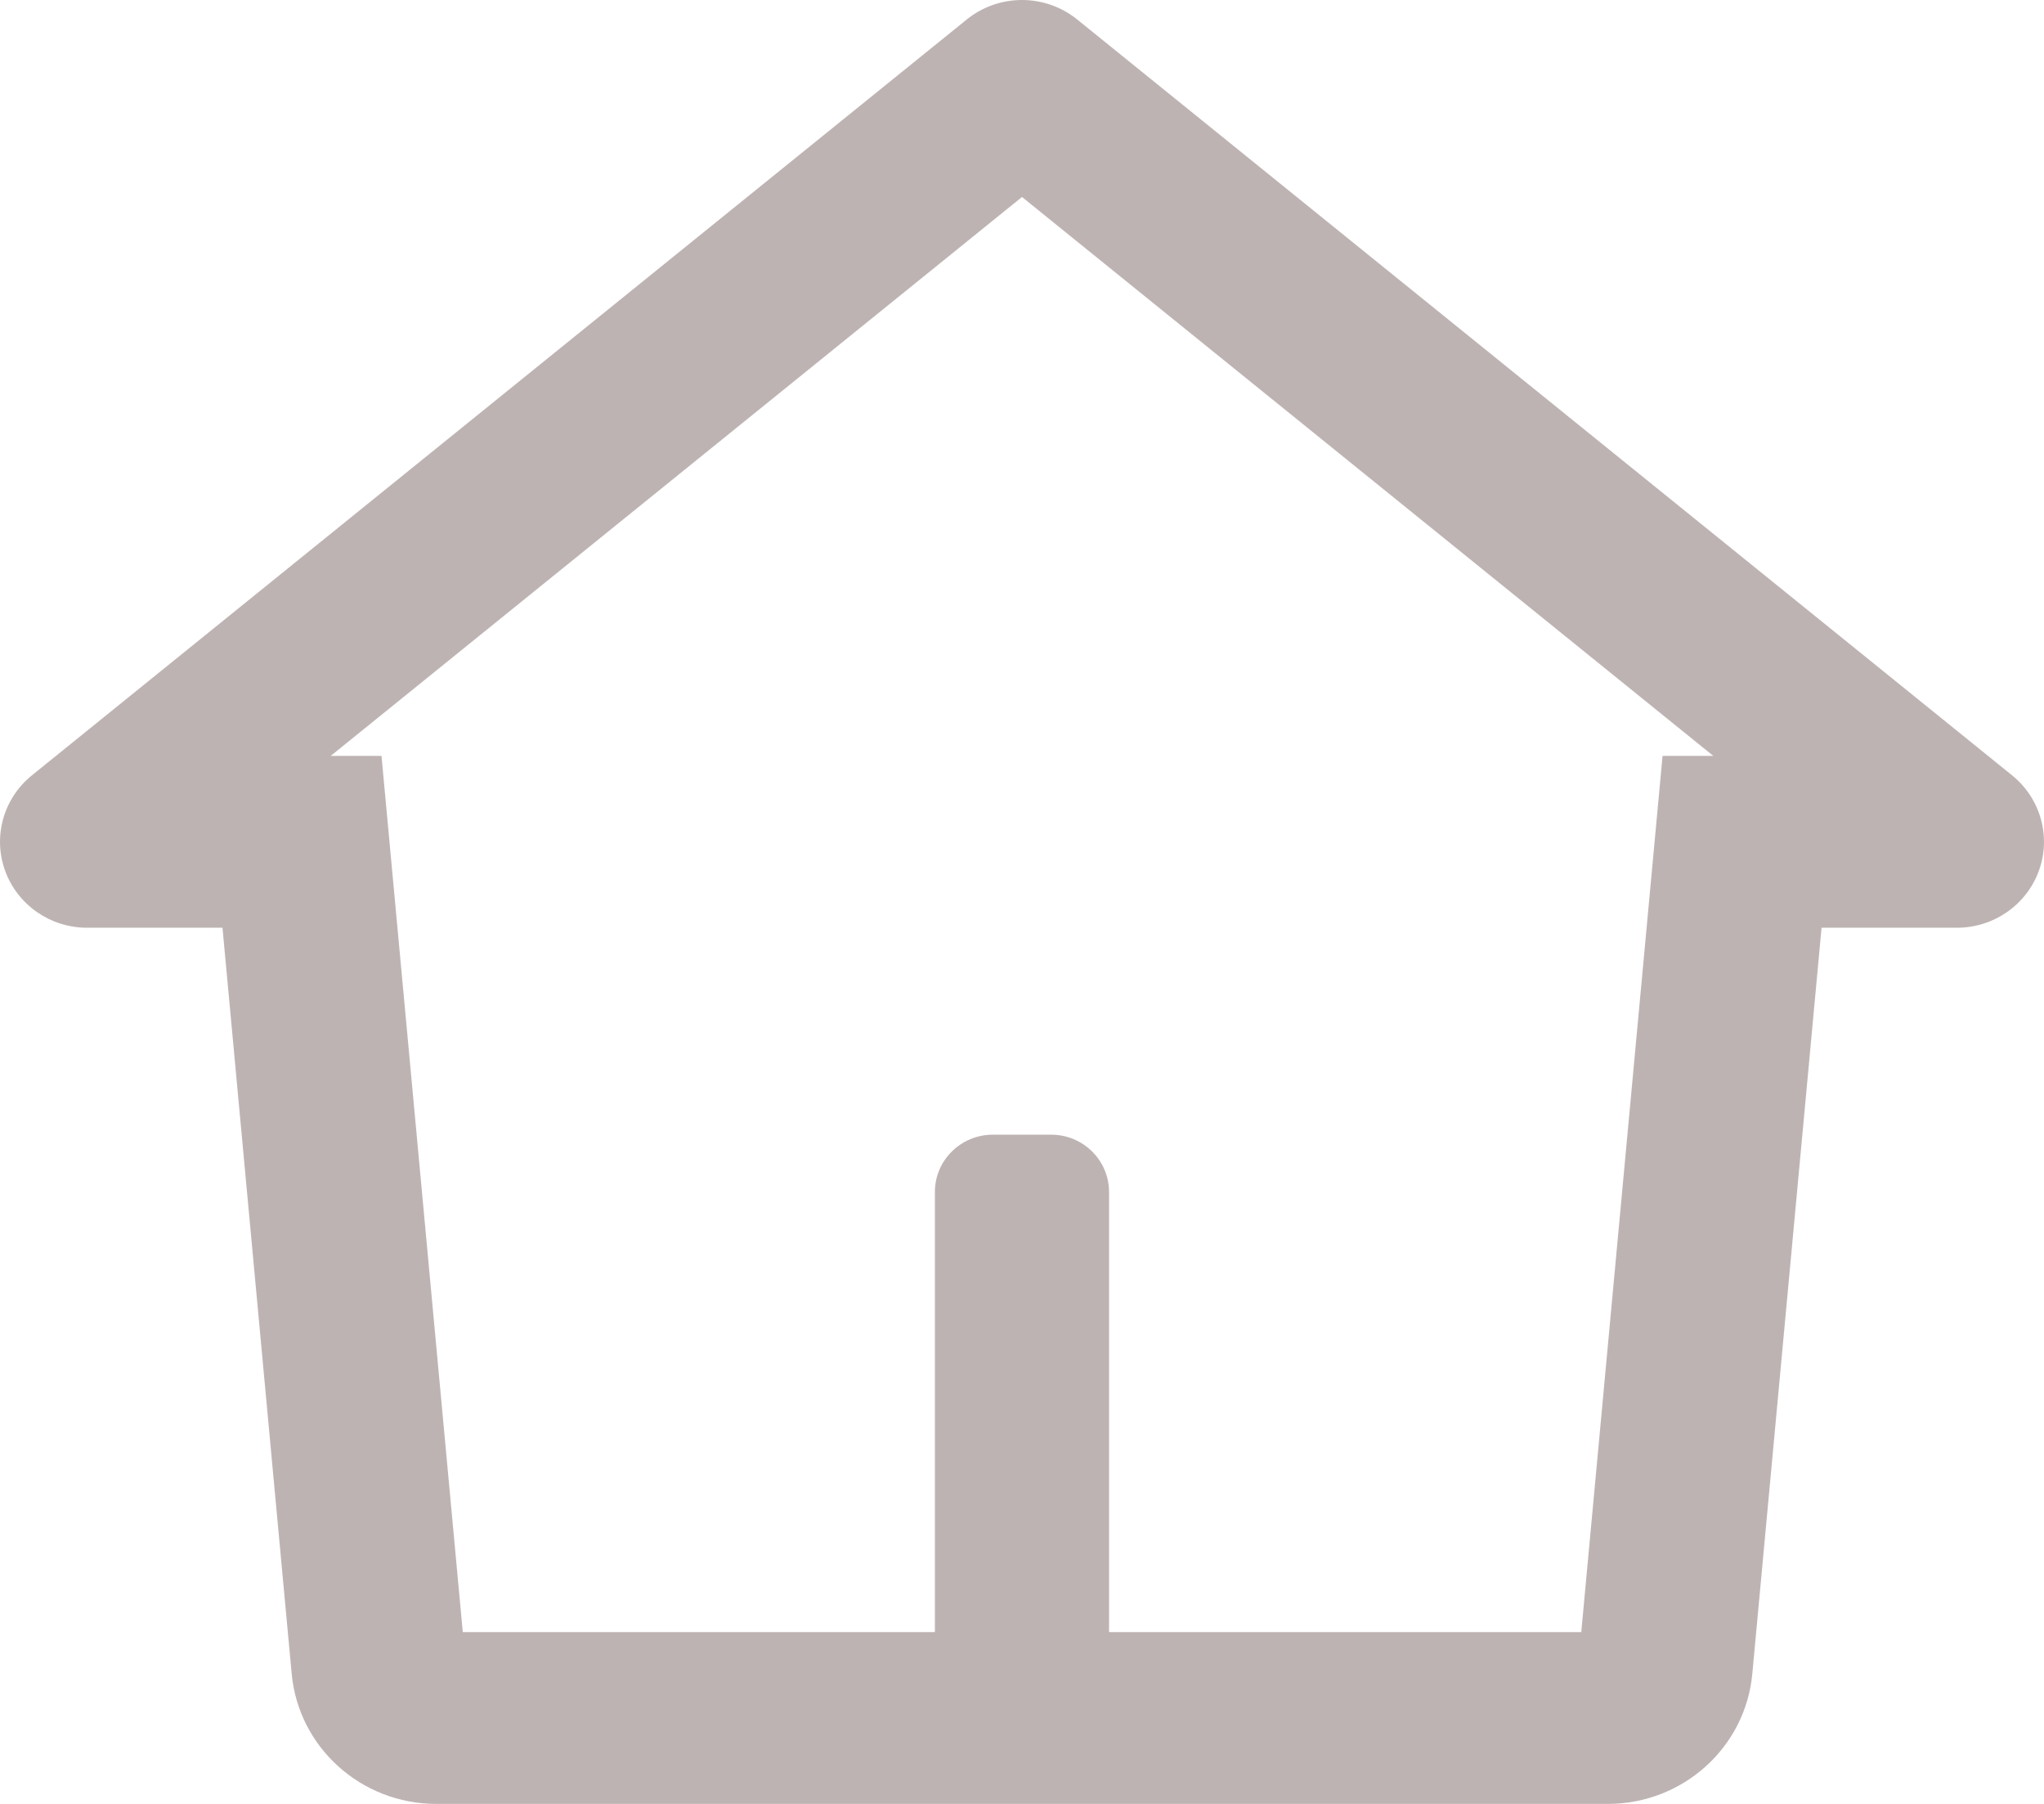 <svg width="34" height="30" viewBox="0 0 34 30" fill="none" xmlns="http://www.w3.org/2000/svg">
<path fill-rule="evenodd" clip-rule="evenodd" d="M16.081 0.324C16.615 -0.108 17.384 -0.108 17.918 0.324L33.47 12.895C33.943 13.278 34.121 13.913 33.915 14.481C33.709 15.049 33.163 15.429 32.551 15.429H30.3L29.148 27.836C29.035 29.062 27.992 30 26.744 30H7.257C6.009 30 4.966 29.062 4.852 27.836L3.701 15.429H1.449C0.837 15.429 0.291 15.049 0.085 14.481C-0.121 13.913 0.057 13.278 0.53 12.895L16.081 0.324ZM17 3.276L5.501 12.571H6.346L7.698 27.143H15.551V19.823C15.551 19.297 15.983 18.87 16.517 18.87H17.483C18.016 18.87 18.448 19.297 18.448 19.823V27.143H26.303L27.655 12.571H28.499L17 3.276Z" fill="#BEB3B3"/>
</svg>

